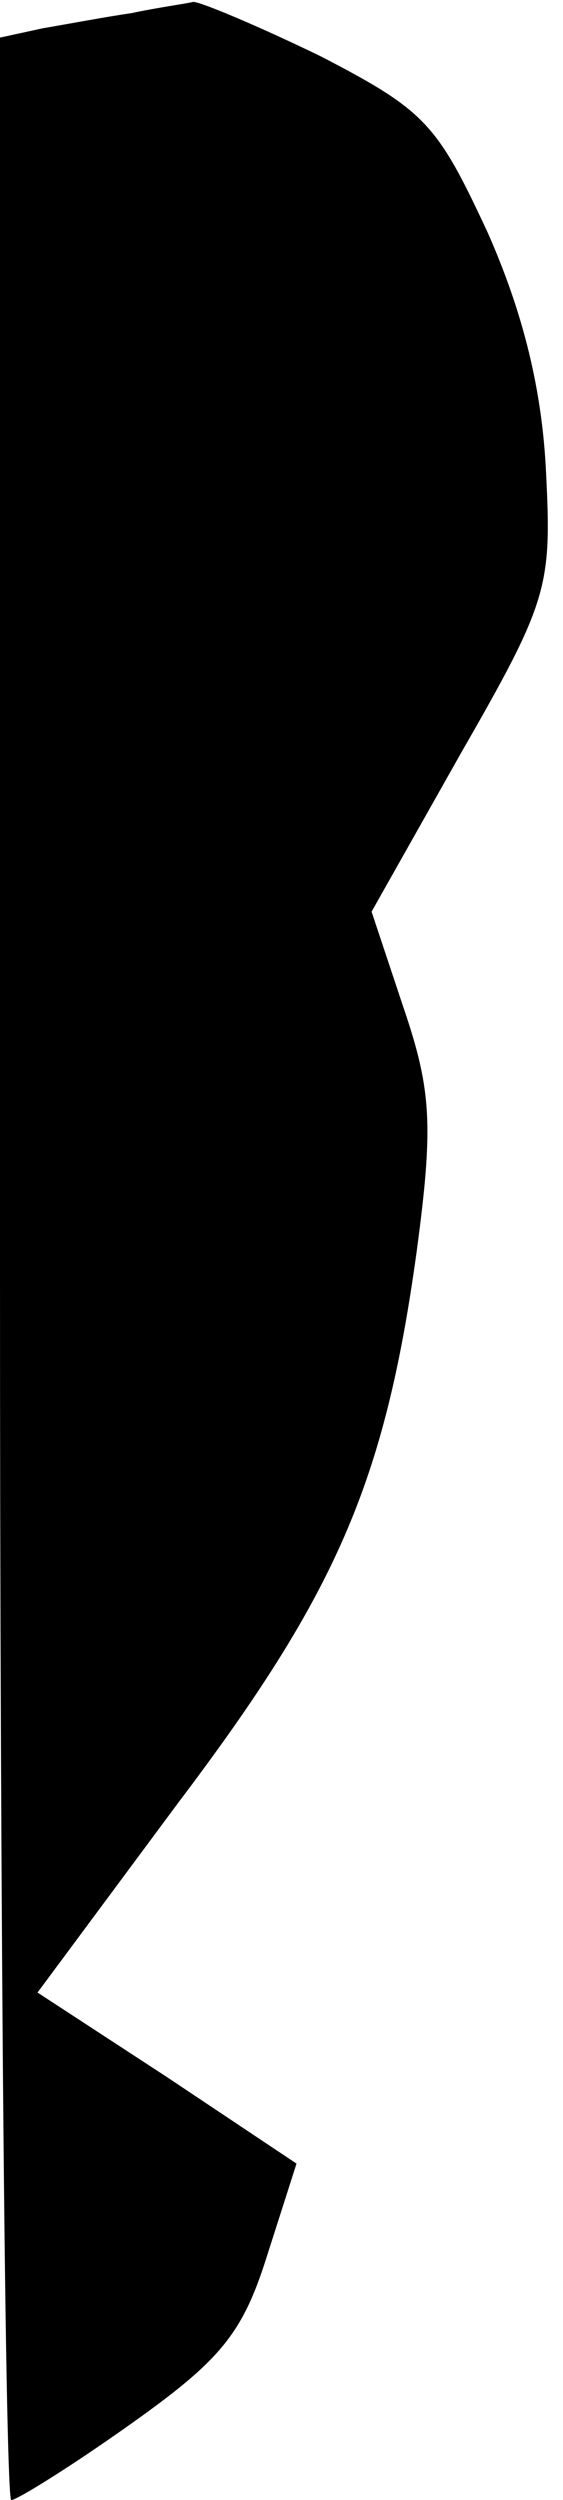 <?xml version="1.0" standalone="no"?>
<!DOCTYPE svg PUBLIC "-//W3C//DTD SVG 20010904//EN"
 "http://www.w3.org/TR/2001/REC-SVG-20010904/DTD/svg10.dtd">
<svg version="1.0" xmlns="http://www.w3.org/2000/svg"
 width="30pt" height="133pt" viewBox="0 0 30 133"
 preserveAspectRatio="xMidYMid meet">
<g transform="translate(0,133) scale(0.1,-0.1)"
fill="#000000" stroke="none">
<path fill="#000000" stroke="none" d="M70 1323 c-14 -2 -35 -6 -47 -8 l-23
-5 0 -655 c0 -360 3 -655 6 -655 3 0 32 18 63 40 48 34 60 48 73 89 l16 50
-69 46 -69 45 75 101 c84 111 110 170 127 293 9 67 8 86 -7 130 l-17 51 48 85
c46 80 48 88 45 148 -2 44 -12 85 -31 128 -27 58 -33 65 -89 94 -33 16 -64 29
-68 29 -4 -1 -19 -3 -33 -6z"/>
</g>
</svg>
